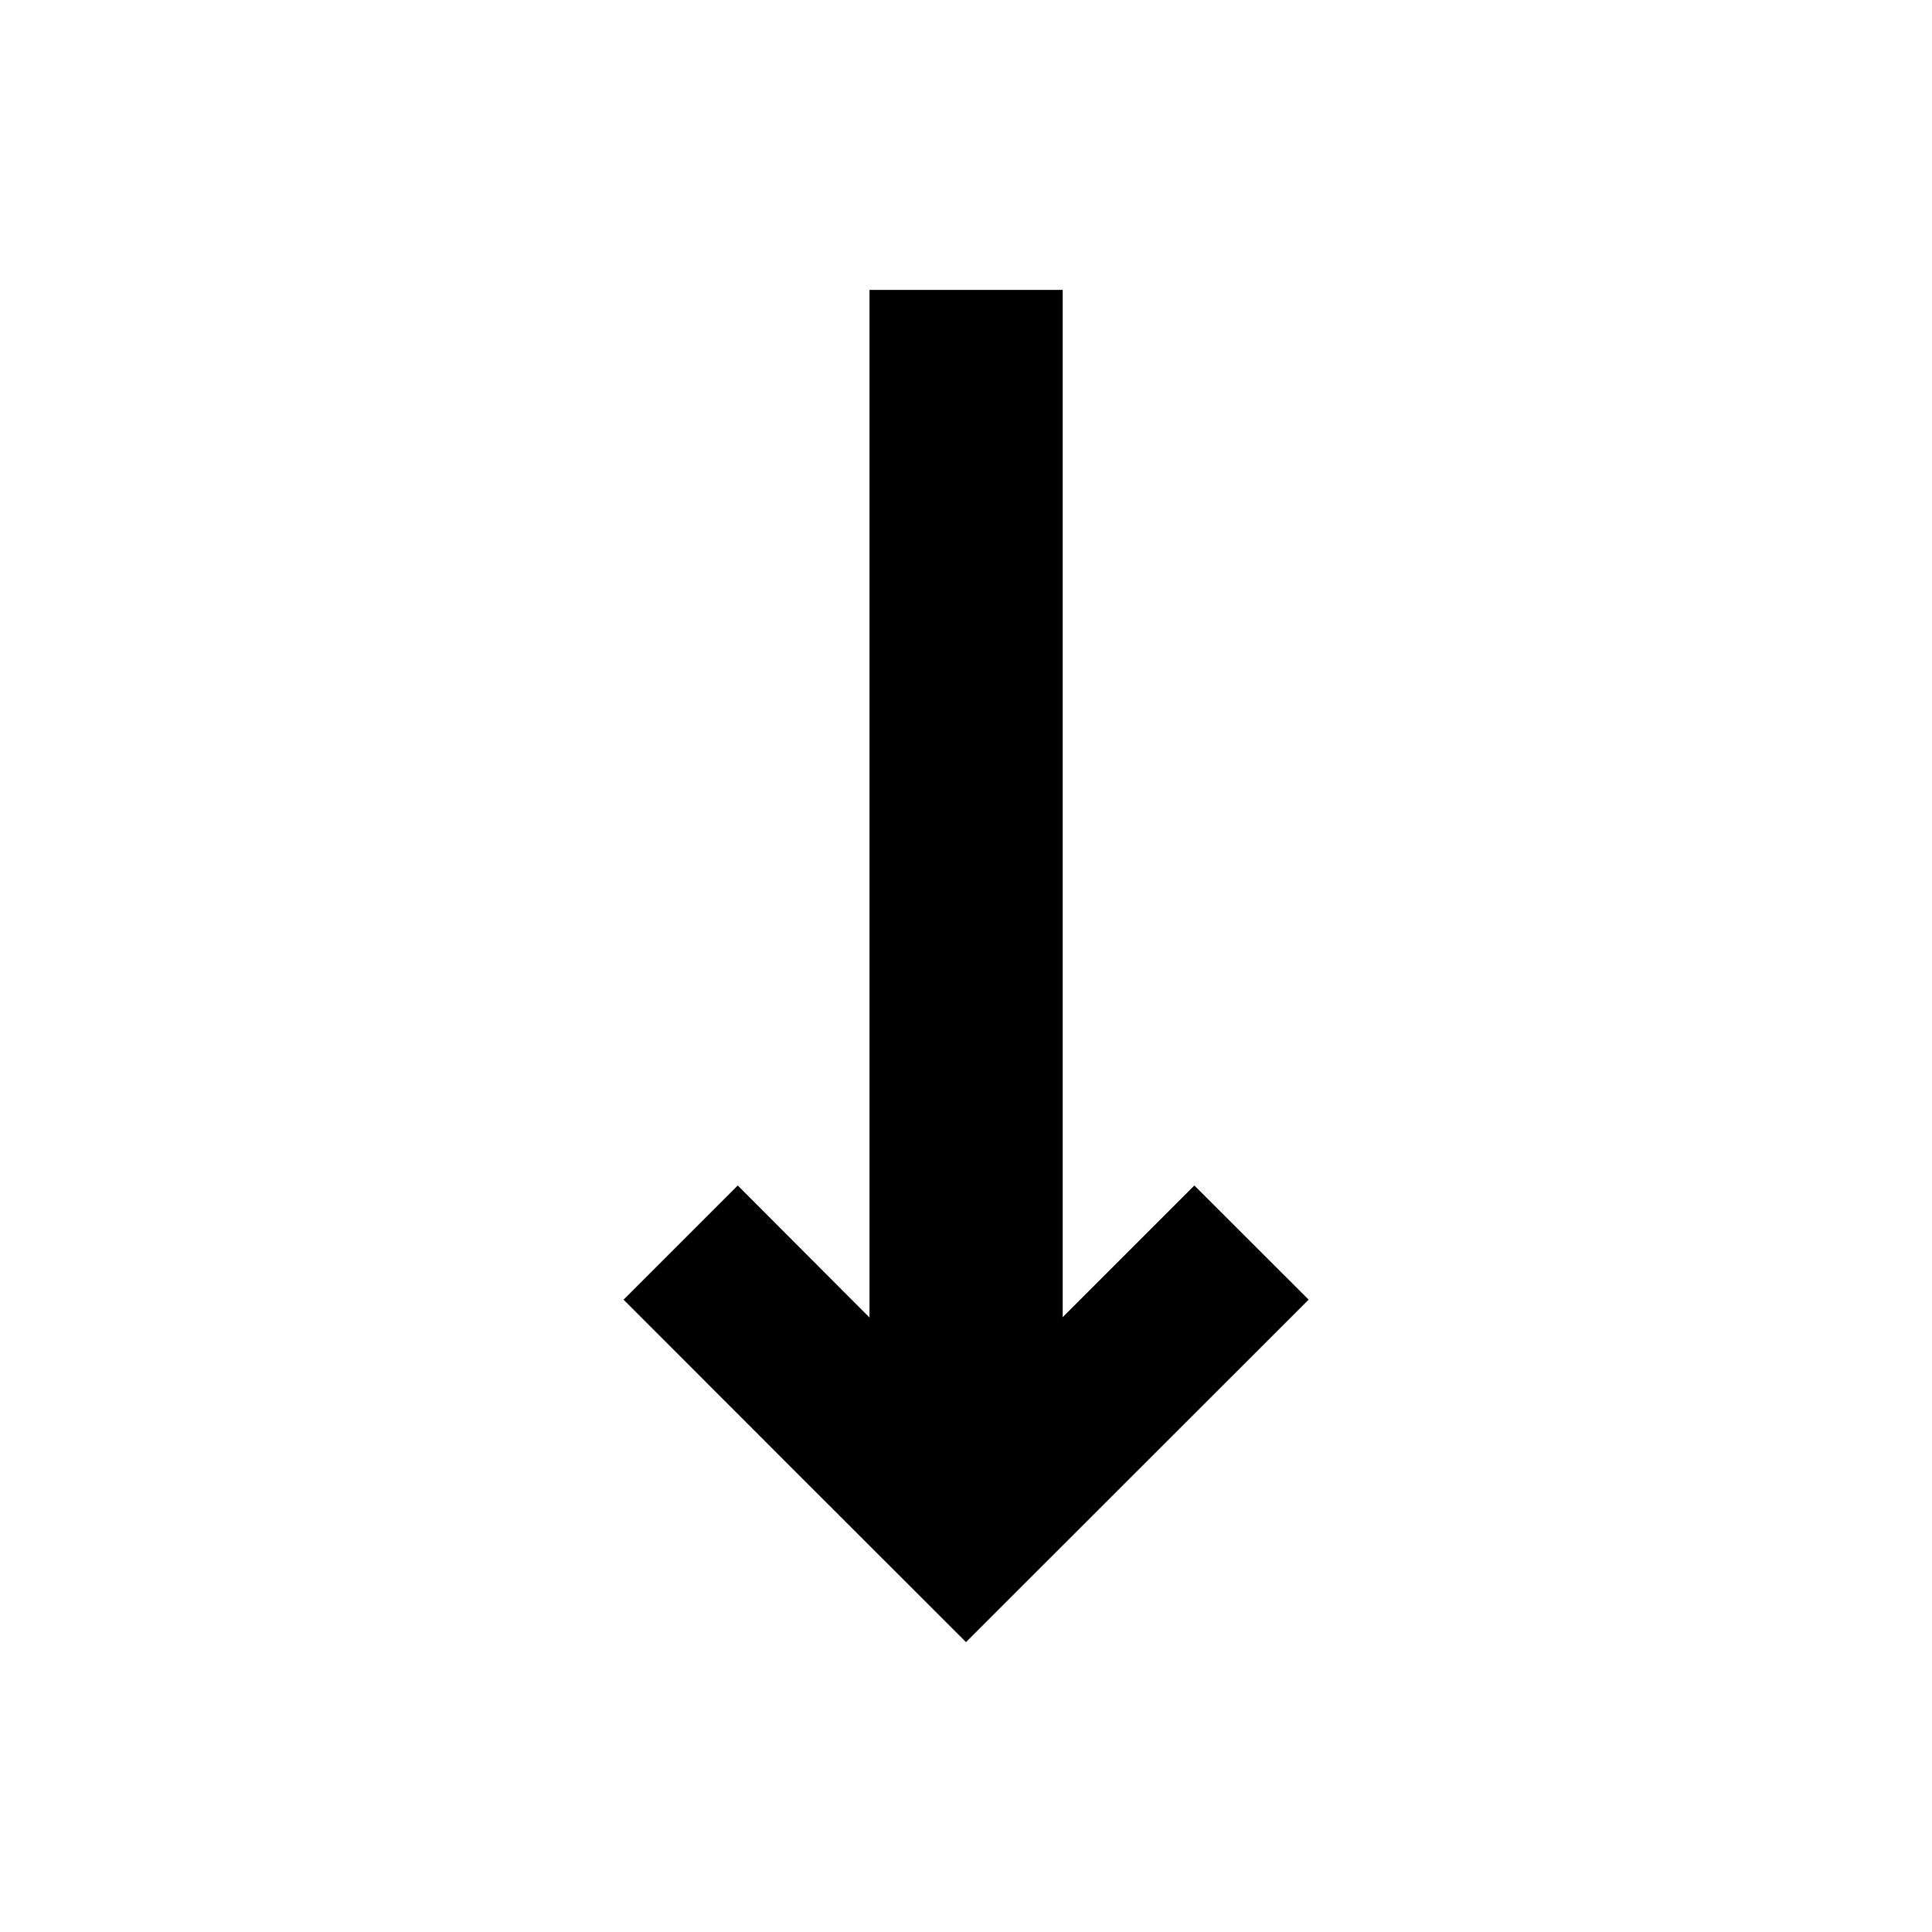 <svg xmlns="http://www.w3.org/2000/svg" width="20" height="20" fill="none" viewBox="0 0 20 20"><path fill="currentColor" d="M9.001 13.639L9.001 3.001H11.001L11.001 13.635L12.364 12.272L13.547 13.454L10 16.999L8.227 15.227L6.455 13.454L7.637 12.272L9.001 13.639Z"/></svg>